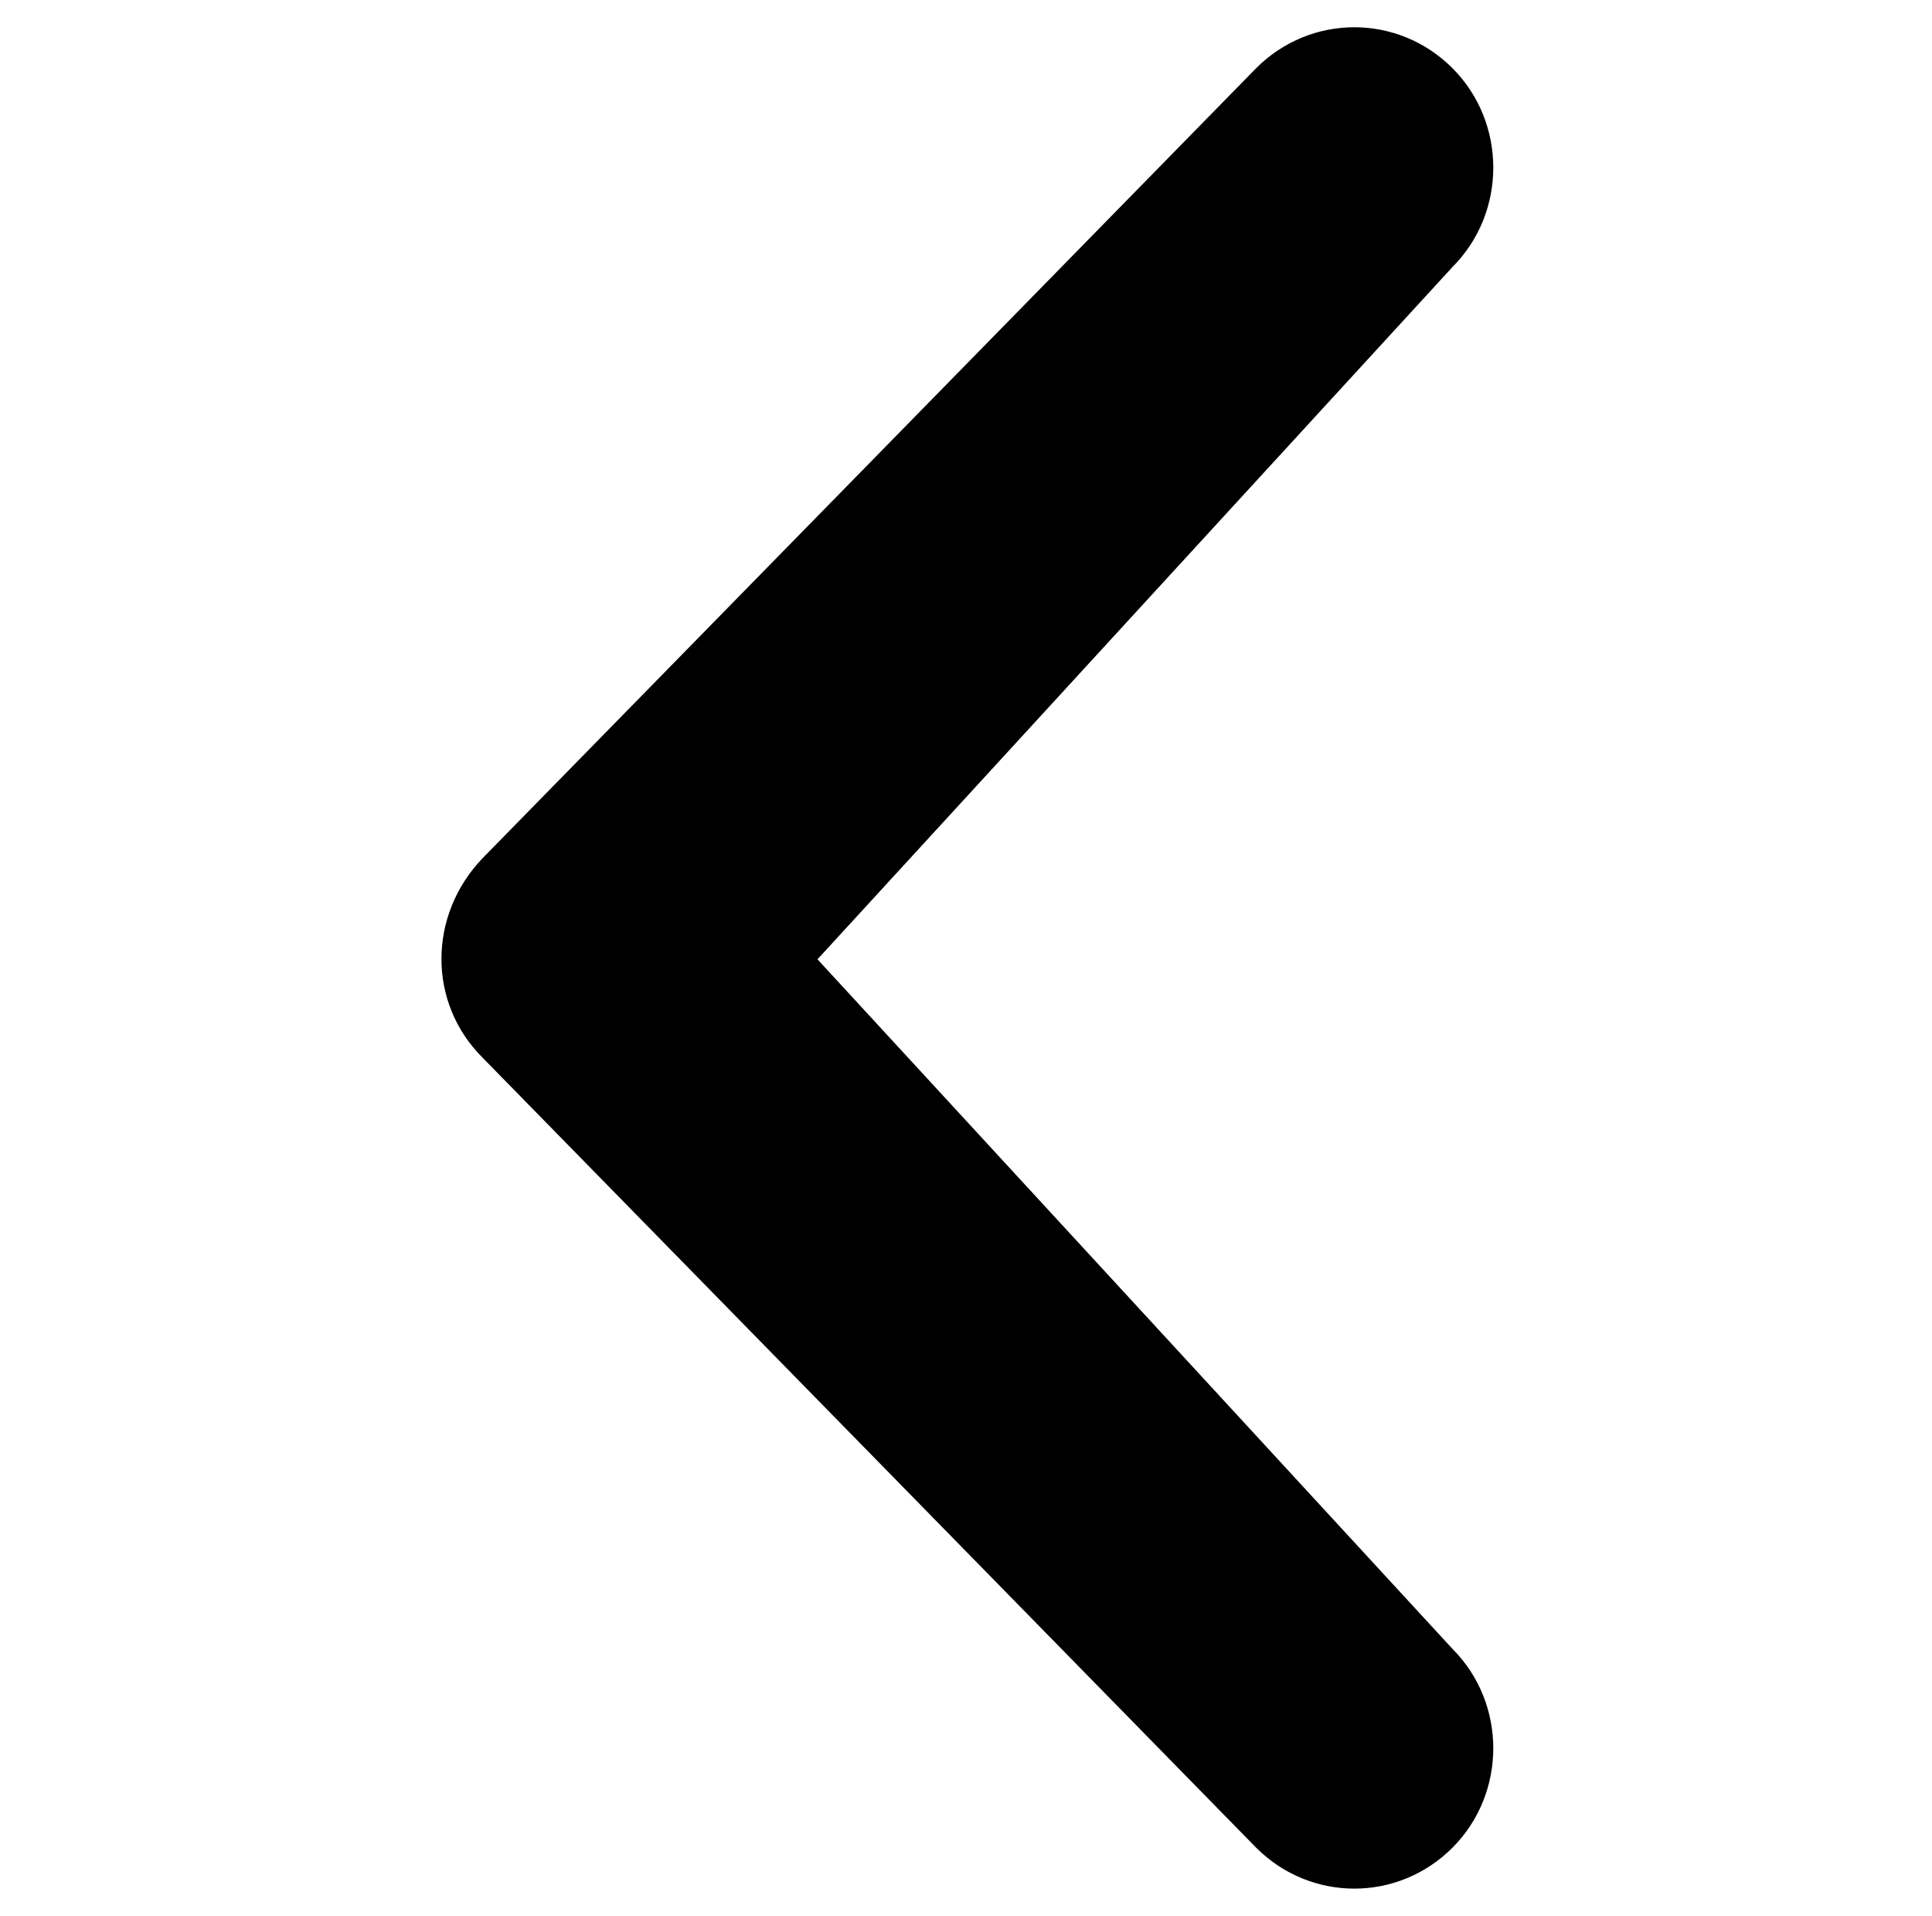 <?xml version="1.0" encoding="utf-8"?>
<!-- Generator: Adobe Illustrator 21.1.0, SVG Export Plug-In . SVG Version: 6.00 Build 0)  -->
<svg version="1.1" id="Calque_1" xmlns="http://www.w3.org/2000/svg" xmlns:xlink="http://www.w3.org/1999/xlink" x="0px" y="0px"
	 viewBox="0 0 70.9 70.3" style="enable-background:new 0 0 70.9 70.3;" xml:space="preserve">
<g id="Symbols">
	<g id="input_x2F_select_x2F_déployé-" transform="translate(-481, -50)">
		
			<g id="icons_x2F_chevron_x2F_black" transform="translate(486, 53) rotate(-180) translate(-486, -53) translate(481, 50)">
			<path id="Shape" d="M-43.3-54.5c-2-2-2-5.3,0-7.3c2-2,5.2-2,7.2,0l28.4,29c2,2,2,5.2,0,7.3l-28.4,29c-2,2-5.2,2-7.2,0
				c-2-2-2-5.3,0-7.3l23.3-25.4L-43.3-54.5z"/>
		</g>
	</g>
</g>
</svg>
